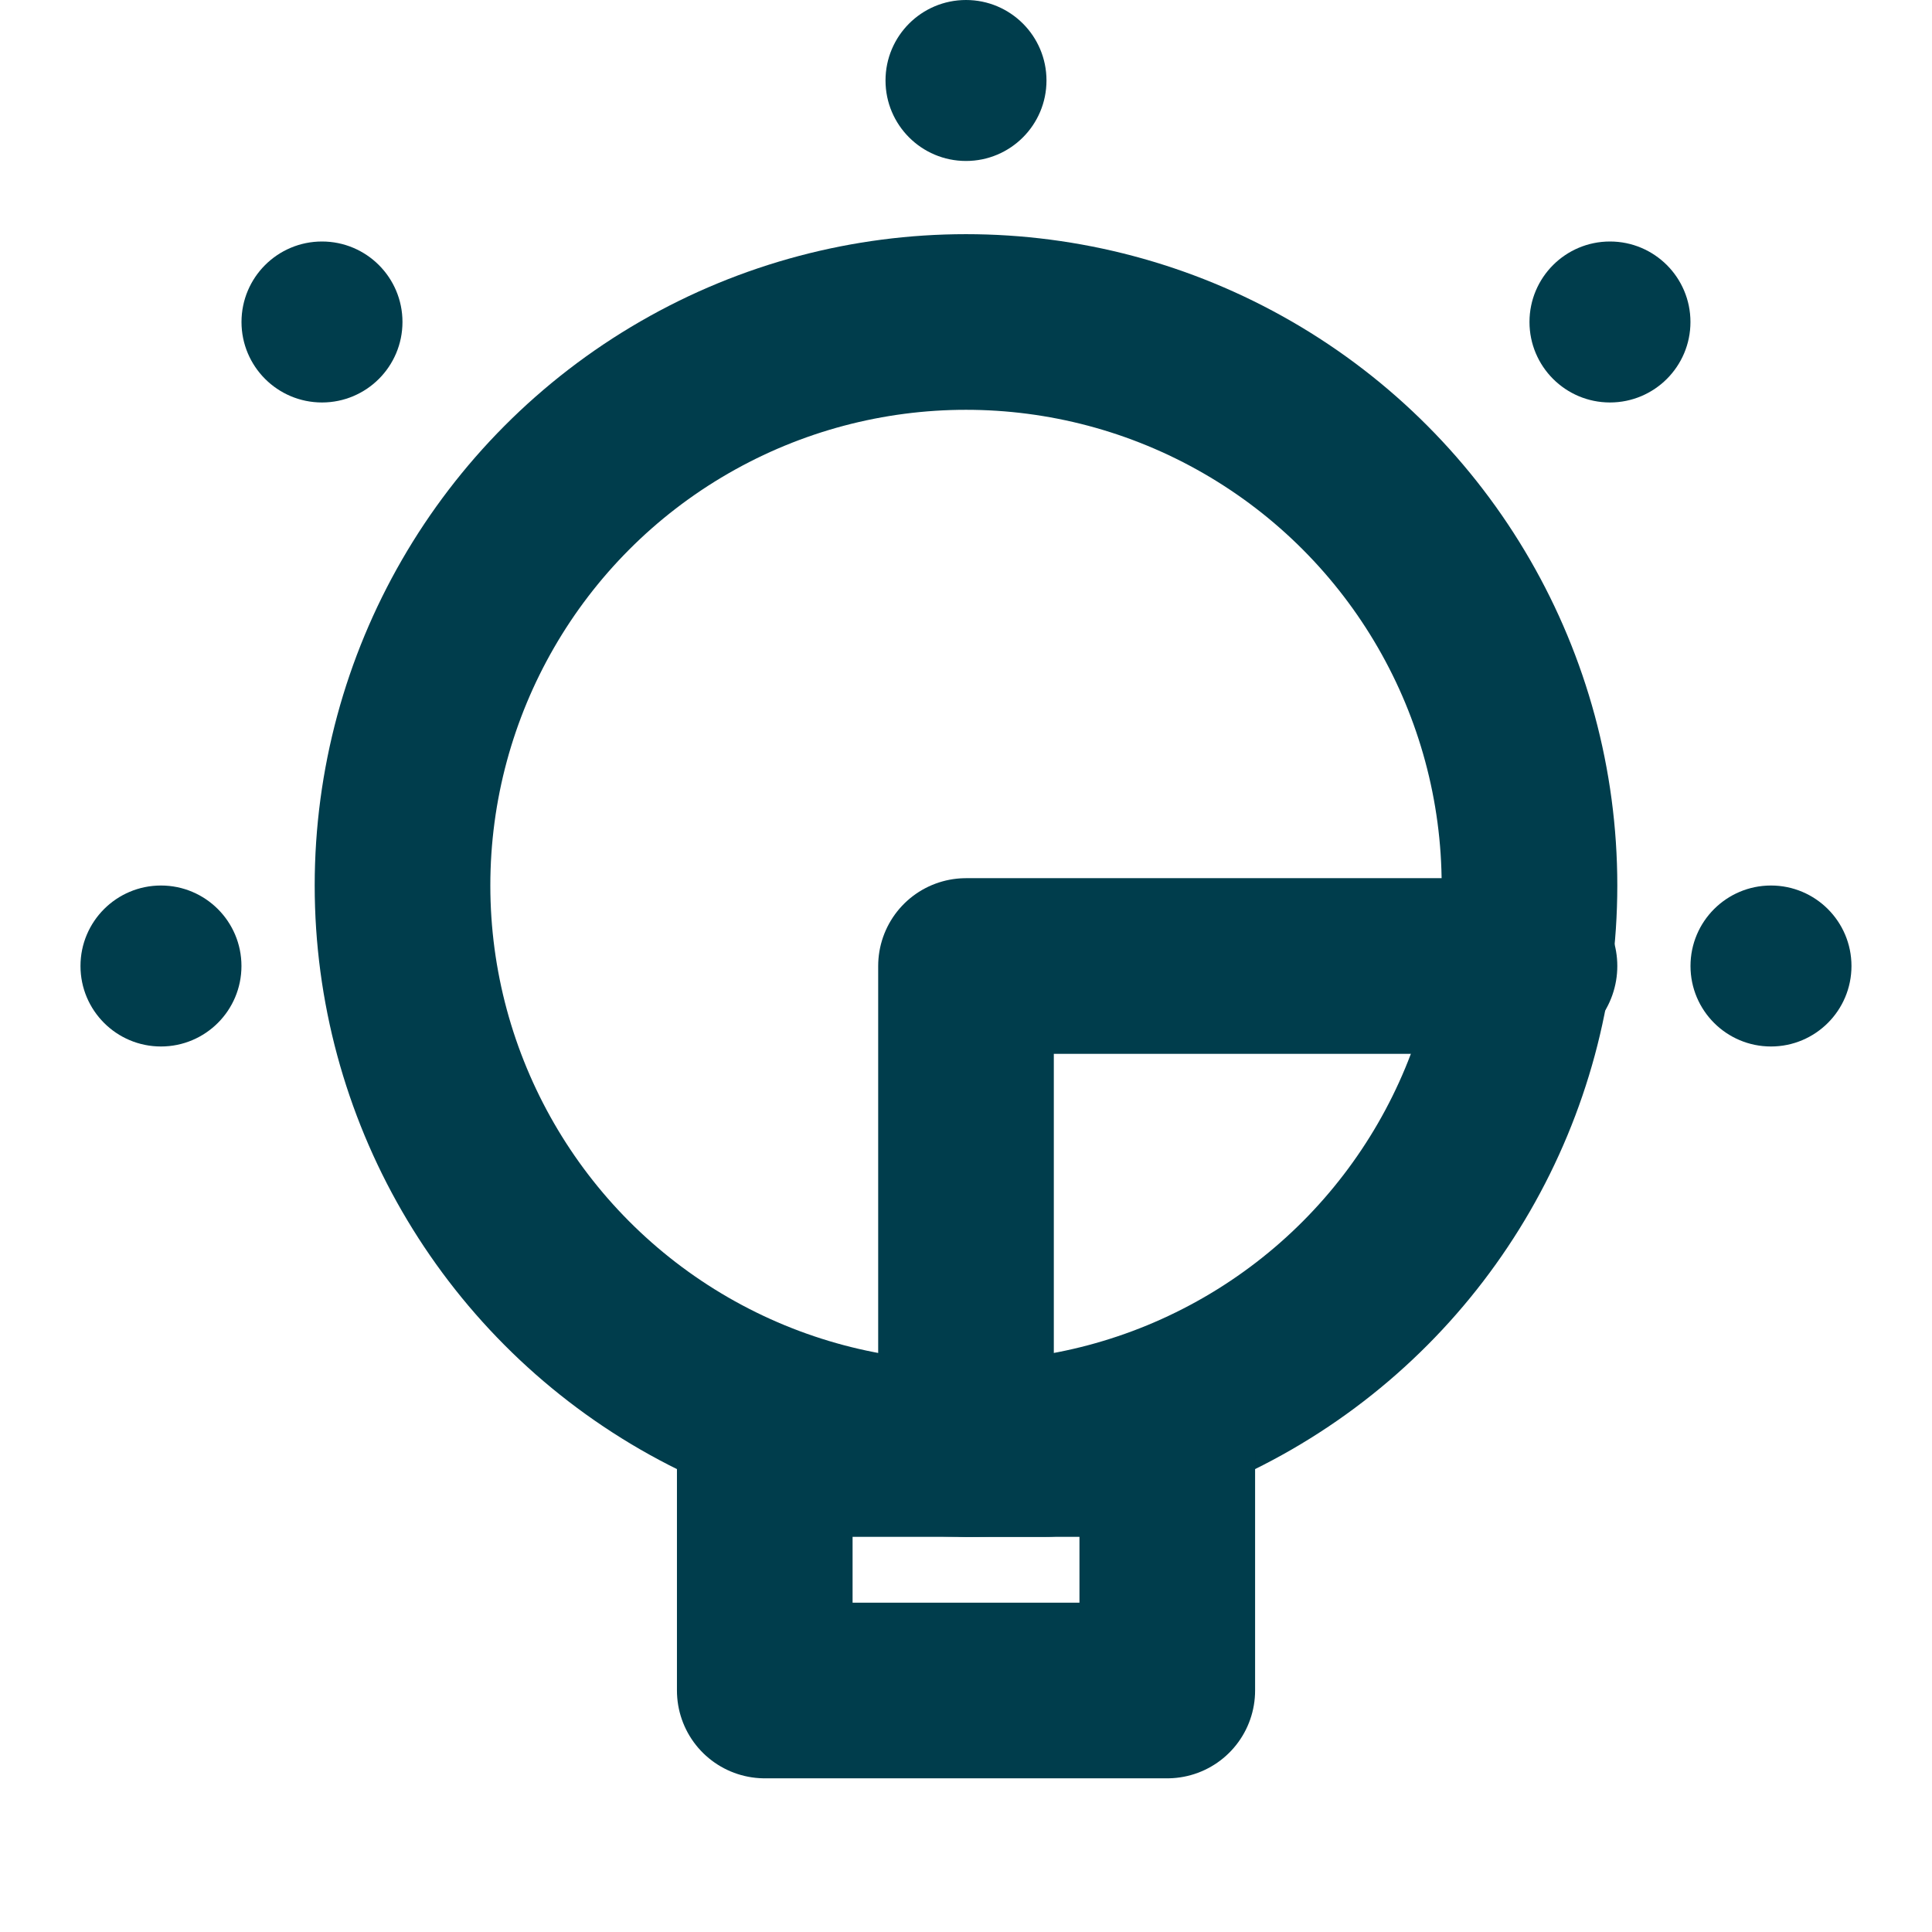 <svg id="icon_nav_insights" data-name="icon/nav/insights" xmlns="http://www.w3.org/2000/svg" width="44" height="44"
  viewBox="0 0 44 44">
  <circle id="Oval" cx="12.833" cy="12.833" r="12.833" transform="translate(9.167 7.333)" fill="none" stroke="#003d4c"
    stroke-linecap="round" stroke-linejoin="round" stroke-miterlimit="10" stroke-width="4" />
  <circle id="Oval-2" data-name="Oval" cx="1.833" cy="1.833" r="1.833" transform="translate(1.833 20.167)"
    fill="#003d4c" />
  <circle id="Oval_Copy" data-name="Oval Copy" cx="1.833" cy="1.833" r="1.833" transform="translate(38.5 20.167)"
    fill="#003d4c" />
  <circle id="Oval_Copy_2" data-name="Oval Copy 2" cx="1.833" cy="1.833" r="1.833" transform="translate(20.167)"
    fill="#003d4c" />
  <circle id="Oval_Copy_3" data-name="Oval Copy 3" cx="1.833" cy="1.833" r="1.833" transform="translate(5.5 5.5)"
    fill="#003d4c" />
  <circle id="Oval_Copy_4" data-name="Oval Copy 4" cx="1.833" cy="1.833" r="1.833" transform="translate(34.833 5.5)"
    fill="#003d4c" />
  <rect id="Rectangle" width="9.167" height="5.5" transform="translate(17.417 33)" fill="none" stroke="#003d4c"
    stroke-linecap="round" stroke-linejoin="round" stroke-miterlimit="10" stroke-width="4" />
  <path id="Path" d="M1.833,11H0V0H12.833" transform="translate(22 22)" fill="none" stroke="#003d4c"
    stroke-linecap="round" stroke-linejoin="round" stroke-miterlimit="10" stroke-width="4" />
</svg>